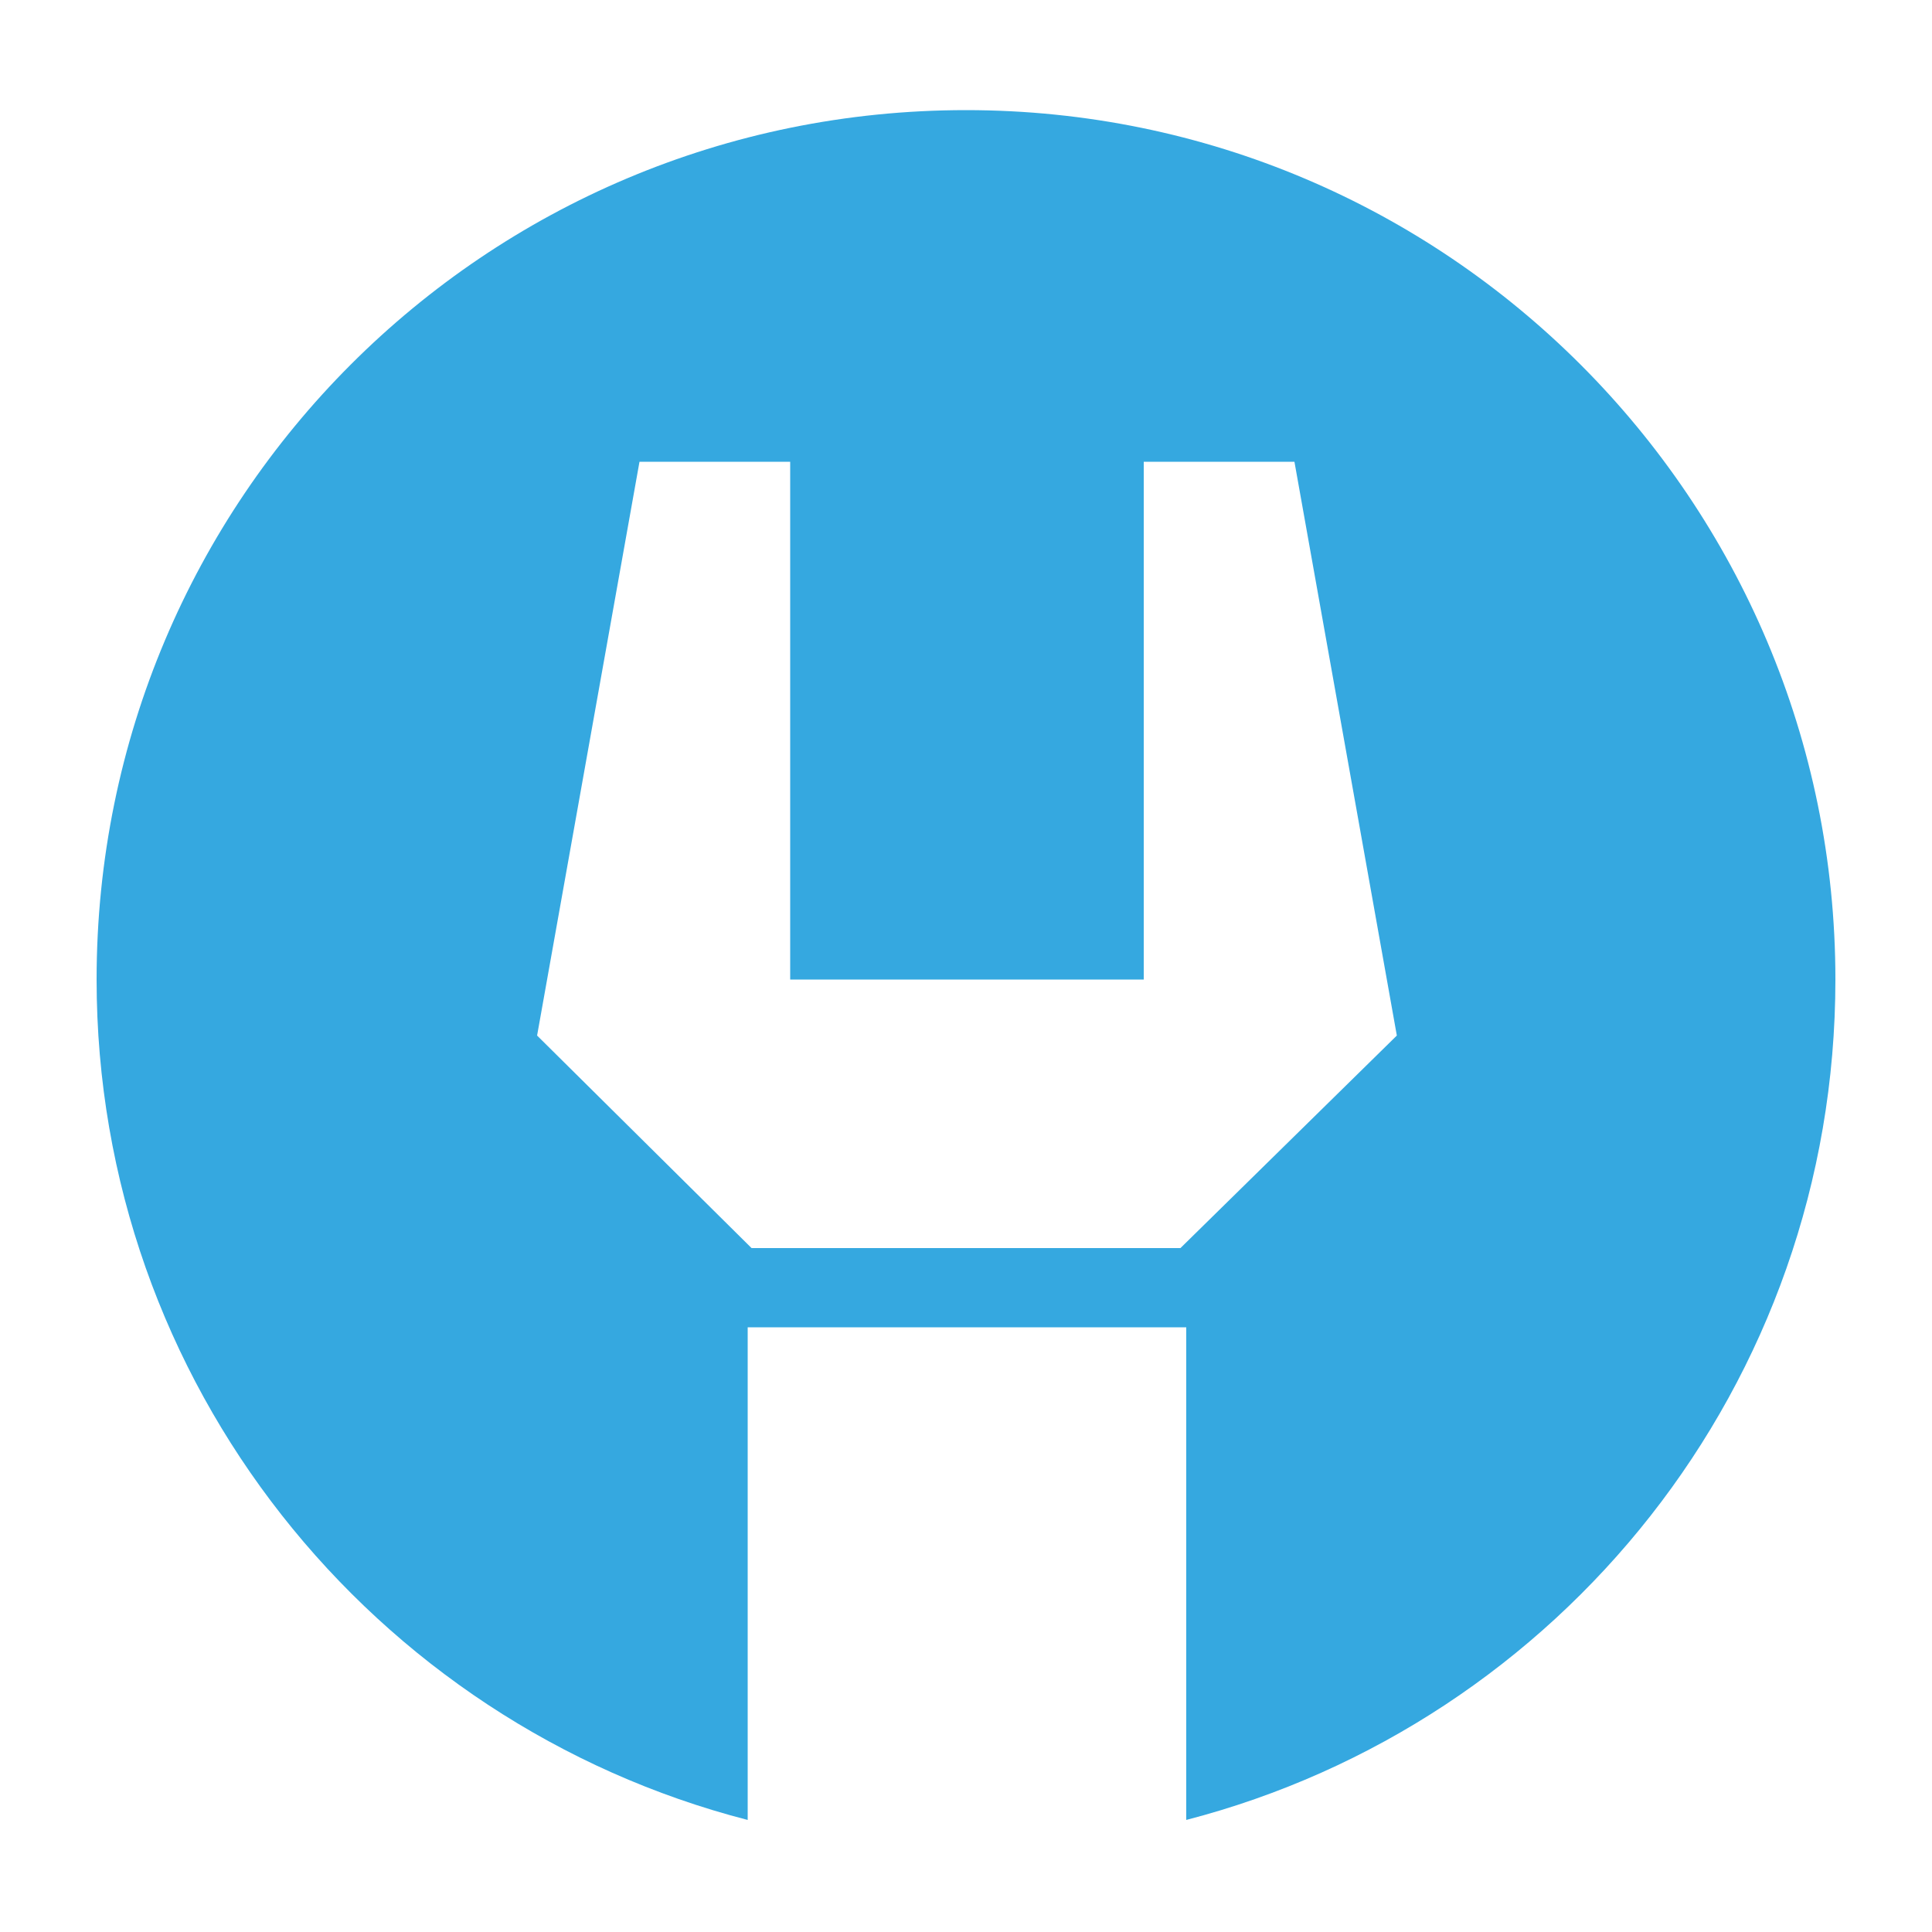 <?xml version="1.0" encoding="utf-8"?>
<!-- Generator: Adobe Illustrator 21.0.2, SVG Export Plug-In . SVG Version: 6.00 Build 0)  -->
<svg version="1.1" id="Layer_1" xmlns="http://www.w3.org/2000/svg" xmlns:xlink="http://www.w3.org/1999/xlink" x="0px" y="0px"
	 viewBox="0 0 100 100" style="enable-background:new 0 0 100 100;" xml:space="preserve">
<style type="text/css">
	.st0{fill:#35A8E0;}
</style>
<path class="st0" d="M50,5.7c-24.9,0-45,20.1-45,45c0,20.9,14.3,38.5,33.7,43.5V68.7h22.7v25.5C80.7,89.2,95,71.7,95,50.7
	C95,25.9,74.9,5.7,50,5.7z M61.1,64.6H38.9L27.8,53.6l5.3-29.7h7.8v26.8h18.3V23.9h7.8l5.3,29.7L61.1,64.6z"/>
</svg>
